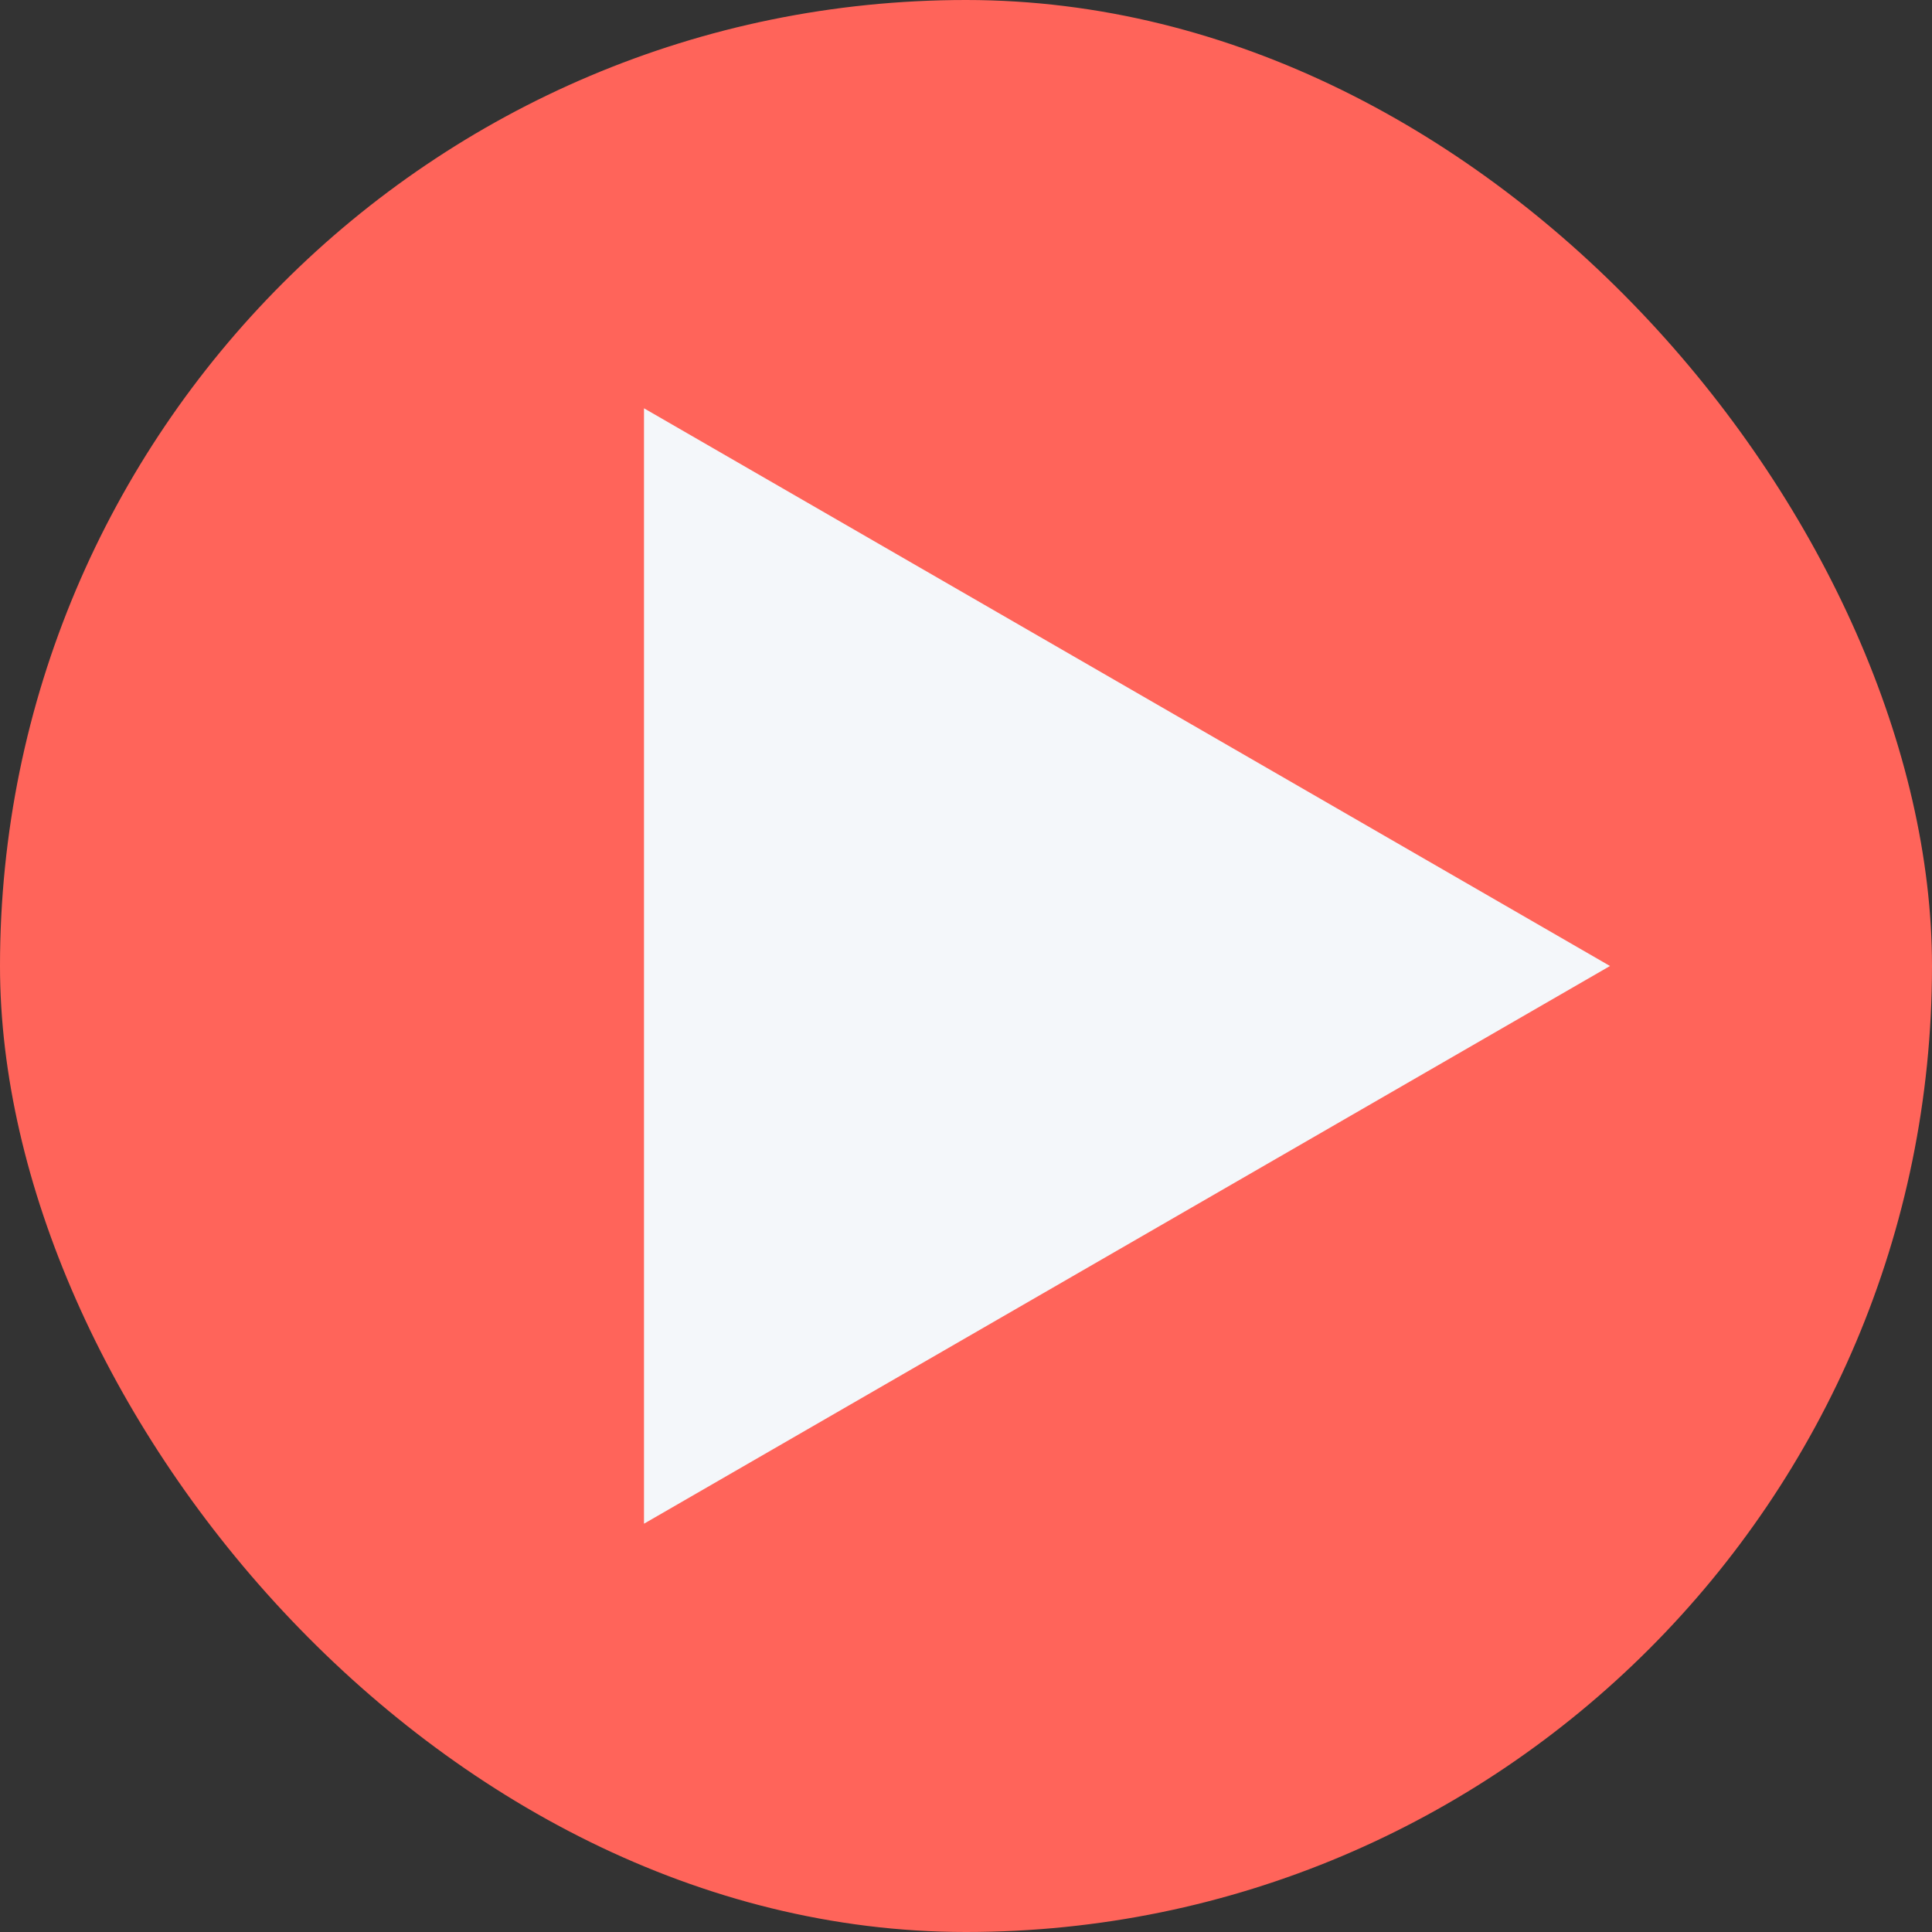 <svg width="24" height="24" viewBox="0 0 24 24" fill="none" xmlns="http://www.w3.org/2000/svg">
<rect x="0" y="0" width="24" height="24" fill="#333333" stroke="none"/>
<rect width="24" height="24" rx="12" fill="#FF645A"/>
<path d="M20 12L8 18.928L8 5.072L20 12Z" fill="#F4F7FA"/>
</svg>
